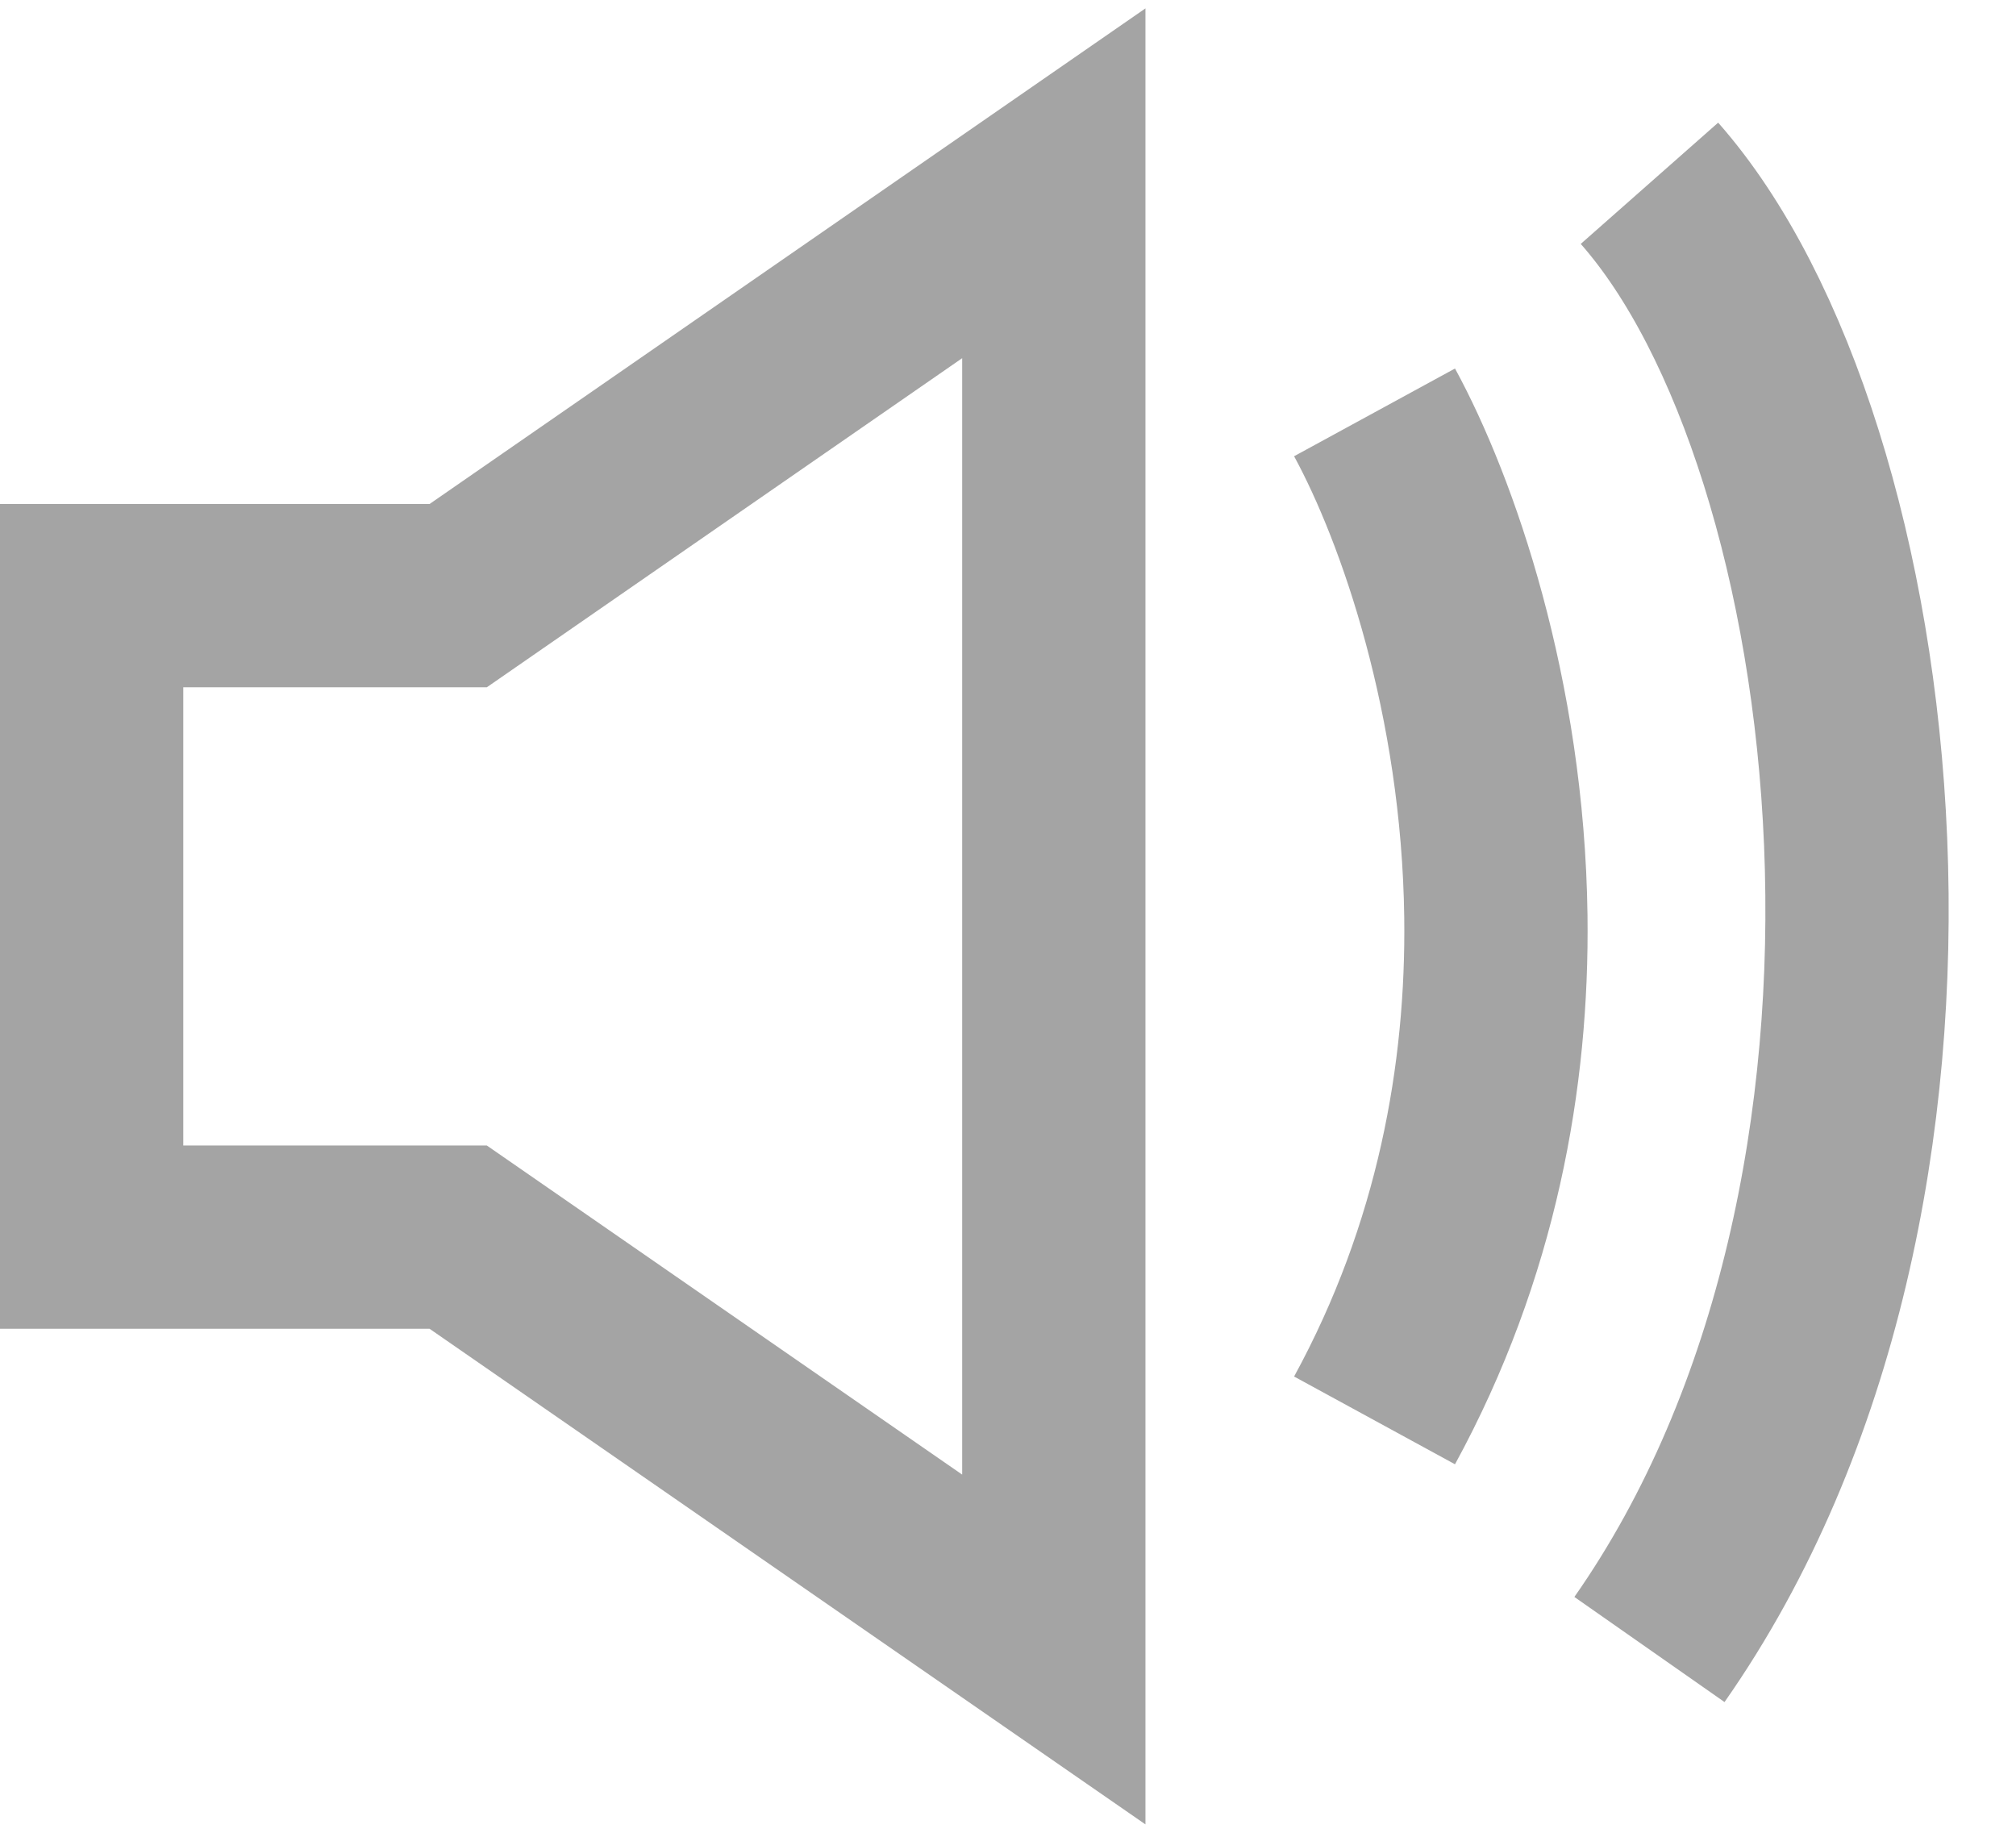 <svg width="22" height="20" viewBox="0 0 22 20" fill="none" xmlns="http://www.w3.org/2000/svg">
<path d="M15 4.5C15.579 5.562 16.293 7.61 16.324 10C16.346 11.735 16.009 13.65 15 15.5M18 2C20.5 4.833 21.5 13 18 18M1 6.5V13.5H5L11.5 18V2L5 6.5H1Z" stroke="#A4A4A4" stroke-width="2"/>
</svg>
